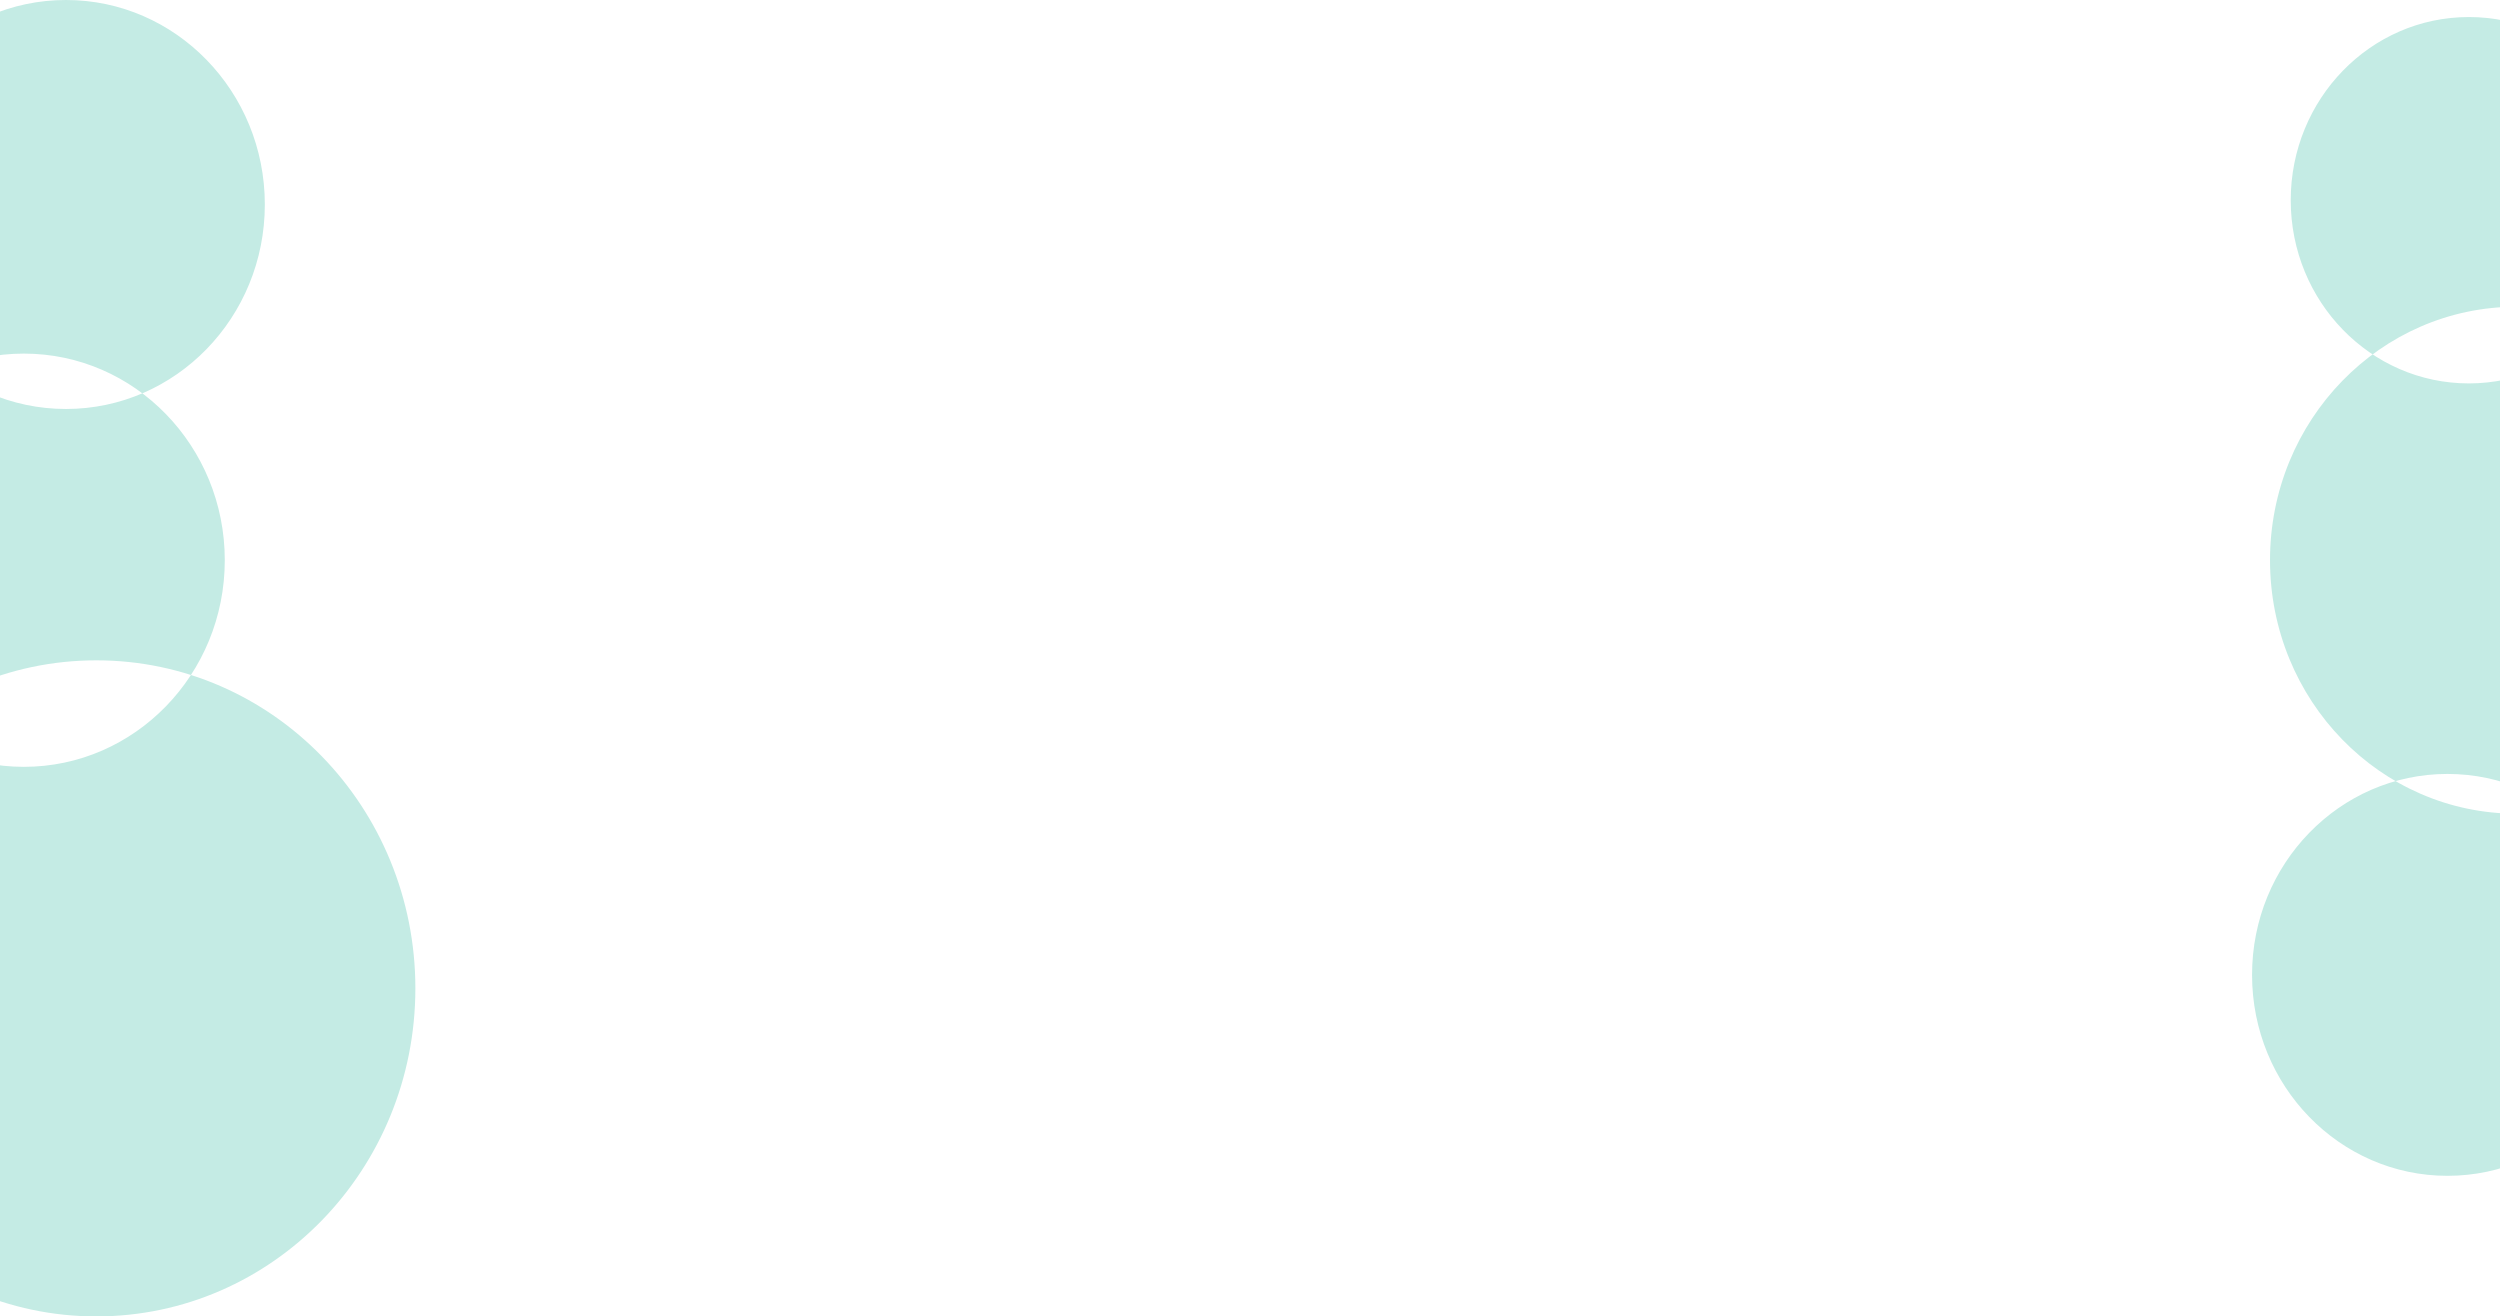 <svg xmlns="http://www.w3.org/2000/svg" width="1920" height="1011" viewBox="0 0 1920 1011">
  <defs>
    <style>
      .cls-1 {
        fill: #c4ebe4;
        fill-rule: evenodd;
      }
    </style>
  </defs>
  <path id="Elipse_1" data-name="Elipse 1" class="cls-1" d="M50.664,47c84.348,0,152.725,70.313,152.725,157.049S135.012,361.1,50.664,361.1s-152.726-70.313-152.726-157.048S-33.684,47,50.664,47ZM18.316,318.563c85.226,0,154.316,71.046,154.316,158.685S103.542,635.932,18.316,635.932-136,564.887-136,477.248-66.911,318.563,18.316,318.563ZM74,554.136c135.308,0,245,112.794,245,251.932S209.305,1058,74,1058-171,945.206-171,806.068-61.311,554.136,74,554.136ZM1896.09,60.087c75.57,0,136.82,62.989,136.82,140.69s-61.25,140.689-136.82,140.689-136.81-62.989-136.81-140.689S1820.53,60.087,1896.09,60.087Zm36.59,222.486c104.56,0,189.32,87.159,189.32,194.675s-84.76,194.674-189.32,194.674-189.31-87.159-189.31-194.674S1828.13,282.573,1932.68,282.573Zm-53.03,358.812c82.89,0,150.08,69.092,150.08,154.322s-67.19,154.322-150.08,154.322-150.07-69.092-150.07-154.322S1796.77,641.385,1879.65,641.385Z" transform="translate(0 -47)"/>
</svg>
